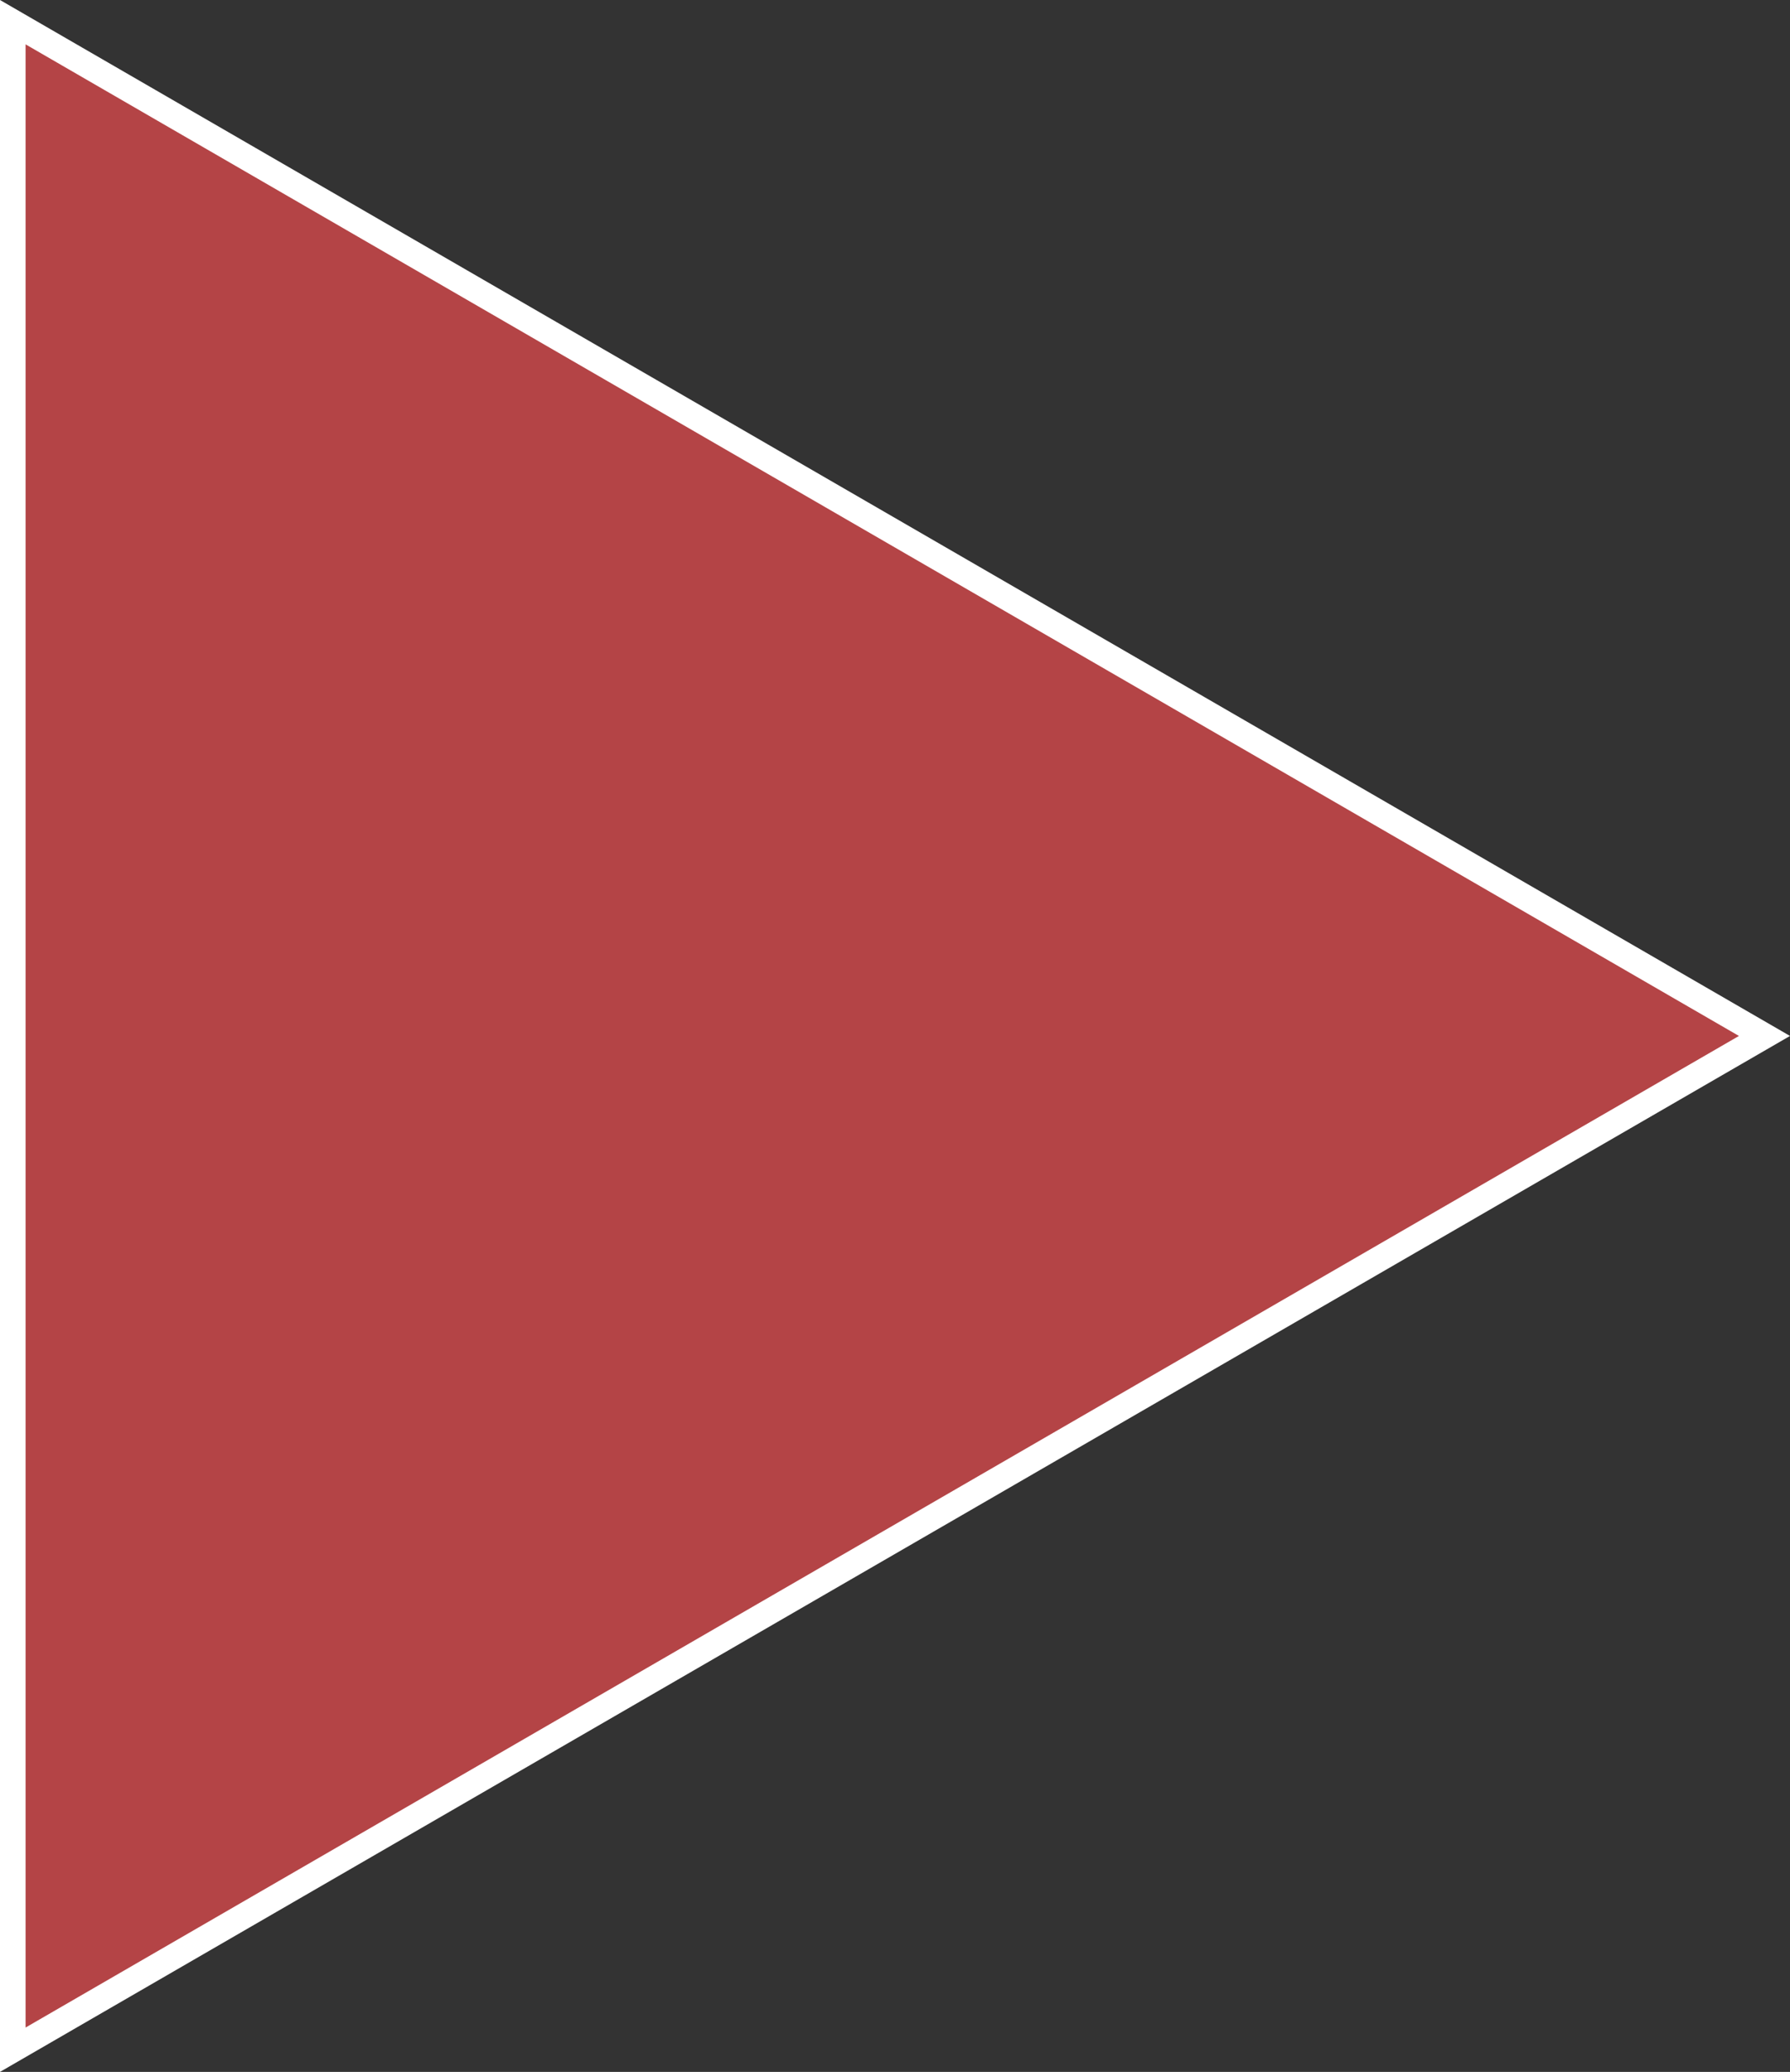 <svg xmlns="http://www.w3.org/2000/svg" width="70" height="81" viewBox="0 0 70 81">
  <rect x="0" y="0" width="70" height="81" fill="#333333" stroke="none"/>
  <g id="Polygon_1" data-name="Polygon 1" transform="translate(70) rotate(90)" fill="#b44446">
    <path d="M 80.133 69.5 L 0.867 69.5 L 40.5 0.998 L 80.133 69.5 Z" stroke="none"/>
    <path d="M 40.5 1.997 L 1.734 69 L 79.266 69 L 40.5 1.997 M 40.5 0 L 81 70 L 0 70 L 40.5 0 Z" stroke="none" fill="#fff"/>
  </g>
</svg>
